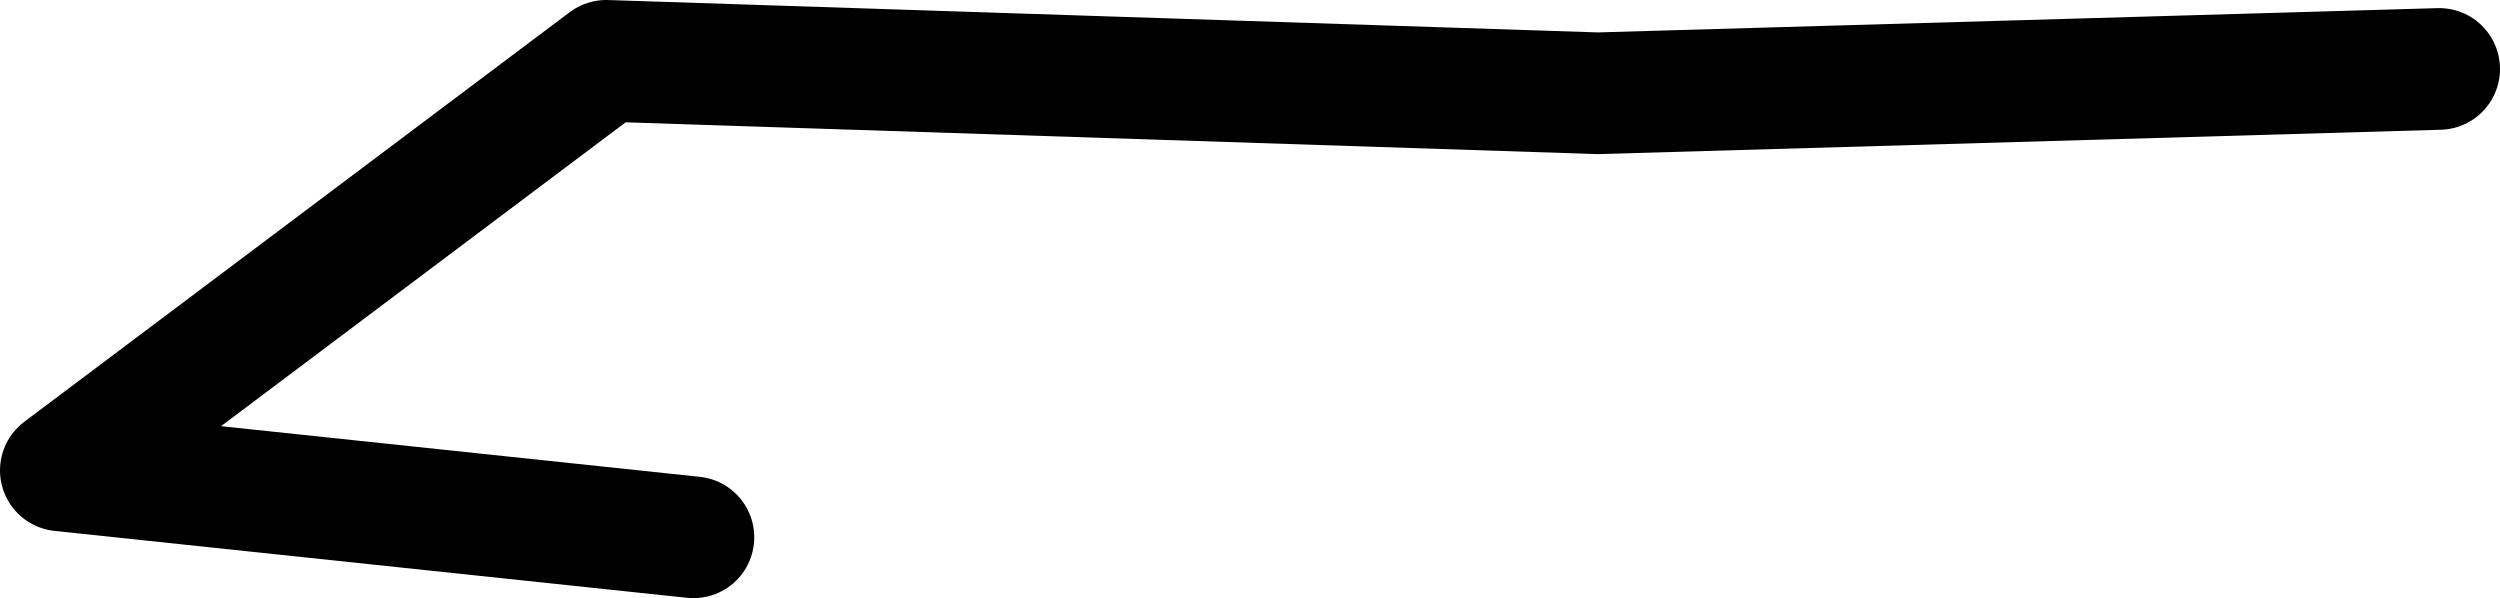 <?xml version="1.0" encoding="UTF-8" standalone="no"?>
<svg xmlns:ffdec="https://www.free-decompiler.com/flash" xmlns:xlink="http://www.w3.org/1999/xlink" ffdec:objectType="shape" height="14.75px" width="61.65px" xmlns="http://www.w3.org/2000/svg">
  <g transform="matrix(1.0, 0.0, 0.0, 1.0, 12.15, 5.3)">
    <path d="M48.0 -3.6 L27.25 -3.0 2.8 -3.8 -10.65 6.3 4.95 7.95" fill="none" stroke="#000000" stroke-linecap="round" stroke-linejoin="round" stroke-width="3.0"/>
  </g>
</svg>

